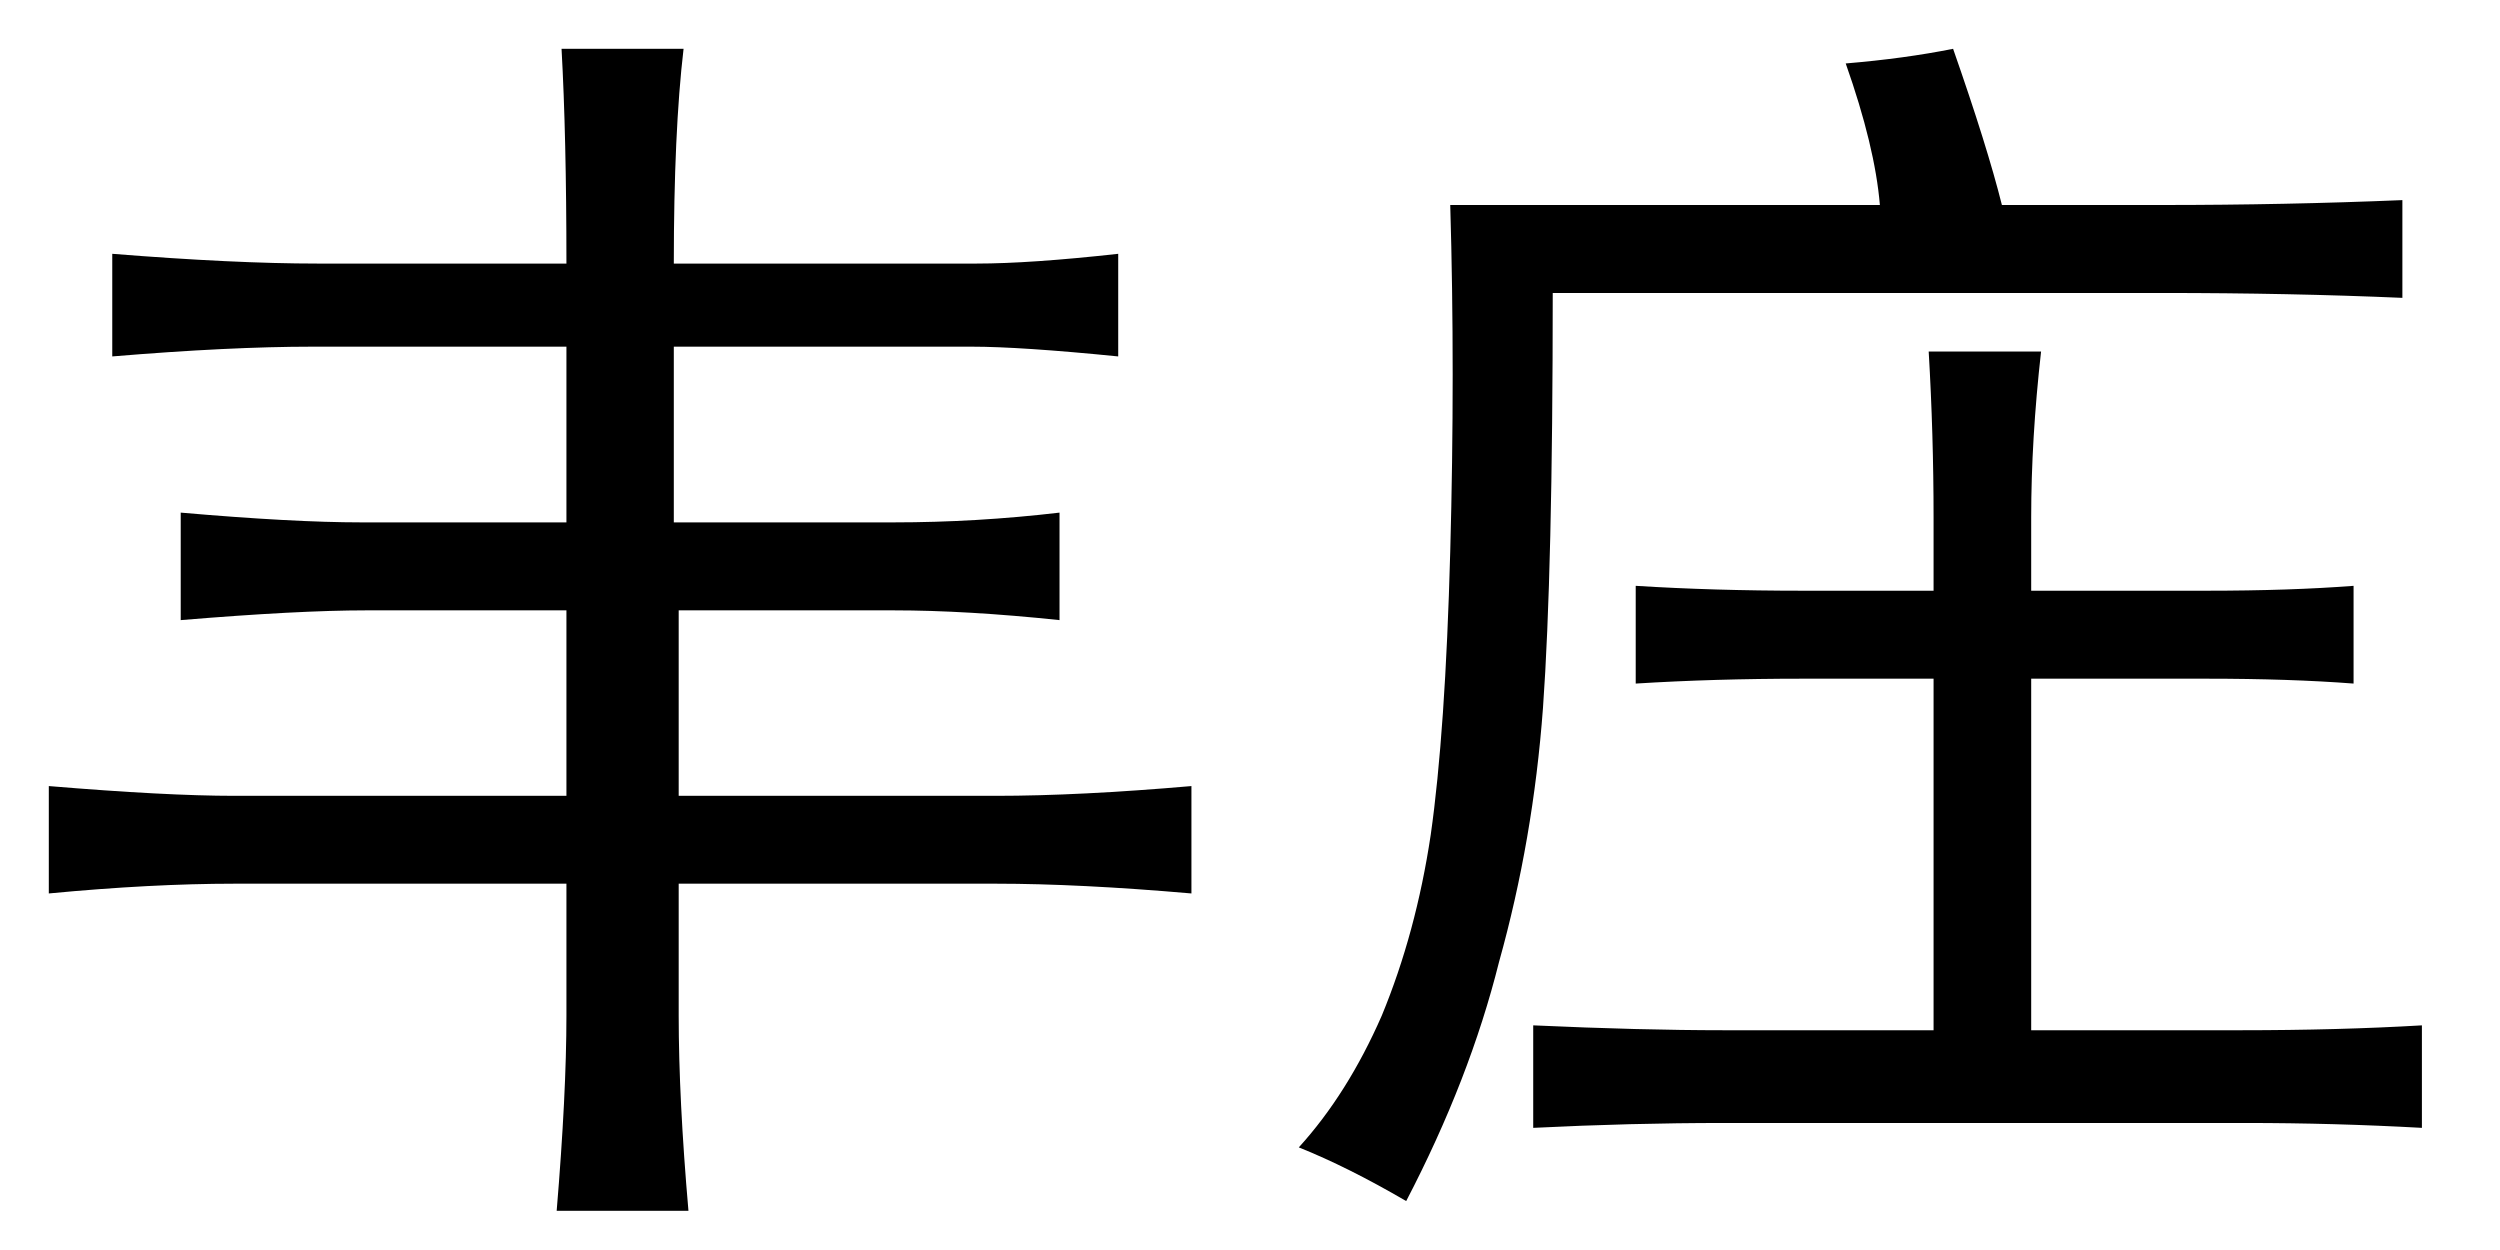 <?xml version='1.0' encoding='UTF-8'?>
<!-- This file was generated by dvisvgm 2.3.5 -->
<svg height='10.5pt' version='1.1' viewBox='-72 -72.41 21 10.5' width='21pt' xmlns='http://www.w3.org/2000/svg' xmlns:xlink='http://www.w3.org/1999/xlink'>
<defs>
<path d='M5.742 -8.613Q5.66 -7.916 5.66 -6.809H8.203Q8.654 -6.809 9.393 -6.891V-6.029Q8.572 -6.111 8.162 -6.111H5.66V-4.635H7.506Q8.203 -4.635 8.9 -4.717V-3.814Q8.121 -3.896 7.506 -3.896H5.701V-2.338H8.367Q9.064 -2.338 10.008 -2.42V-1.518Q9.064 -1.6 8.367 -1.6H5.701V-0.492Q5.701 0.205 5.783 1.148H4.676Q4.758 0.164 4.758 -0.492V-1.6H1.969Q1.271 -1.6 0.41 -1.518V-2.42Q1.395 -2.338 1.969 -2.338H4.758V-3.896H3.076Q2.502 -3.896 1.518 -3.814V-4.717Q2.461 -4.635 3.035 -4.635H4.758V-6.111H2.625Q1.928 -6.111 0.943 -6.029V-6.891Q1.969 -6.809 2.666 -6.809H4.758Q4.758 -7.875 4.717 -8.613H5.742Z' id='g0-1126'/>
<path d='M6.645 -6.07Q6.562 -5.332 6.562 -4.676V-4.061H8.039Q8.736 -4.061 9.27 -4.102V-3.281Q8.736 -3.322 8.039 -3.322H6.562V-0.369H8.326Q9.146 -0.369 9.844 -0.41V0.451Q9.105 0.41 8.367 0.41H3.979Q3.199 0.41 2.379 0.451V-0.41Q3.281 -0.369 3.979 -0.369H5.742V-3.322H4.635Q3.896 -3.322 3.24 -3.281V-4.102Q3.896 -4.061 4.635 -4.061H5.742V-4.676Q5.742 -5.373 5.701 -6.07H6.645ZM0.41 0.615Q0.82 0.164 1.107 -0.492Q1.395 -1.189 1.518 -2.01Q1.641 -2.871 1.682 -4.389T1.682 -7.301H5.291Q5.25 -7.793 5.004 -8.49Q5.496 -8.531 5.906 -8.613Q6.193 -7.793 6.316 -7.301H7.67Q8.695 -7.301 9.68 -7.342V-6.521Q8.736 -6.562 7.67 -6.562H2.543Q2.543 -4.225 2.461 -3.076Q2.379 -1.969 2.092 -0.943Q1.846 0.041 1.312 1.066Q0.82 0.779 0.41 0.615Z' id='g0-5306'/>
</defs>
<g id='page1'>
<use x='-72' xlink:href='#g0-1126' y='-63.387'/>
<use x='-61.5' xlink:href='#g0-5306' y='-63.387'/>
</g>
</svg>